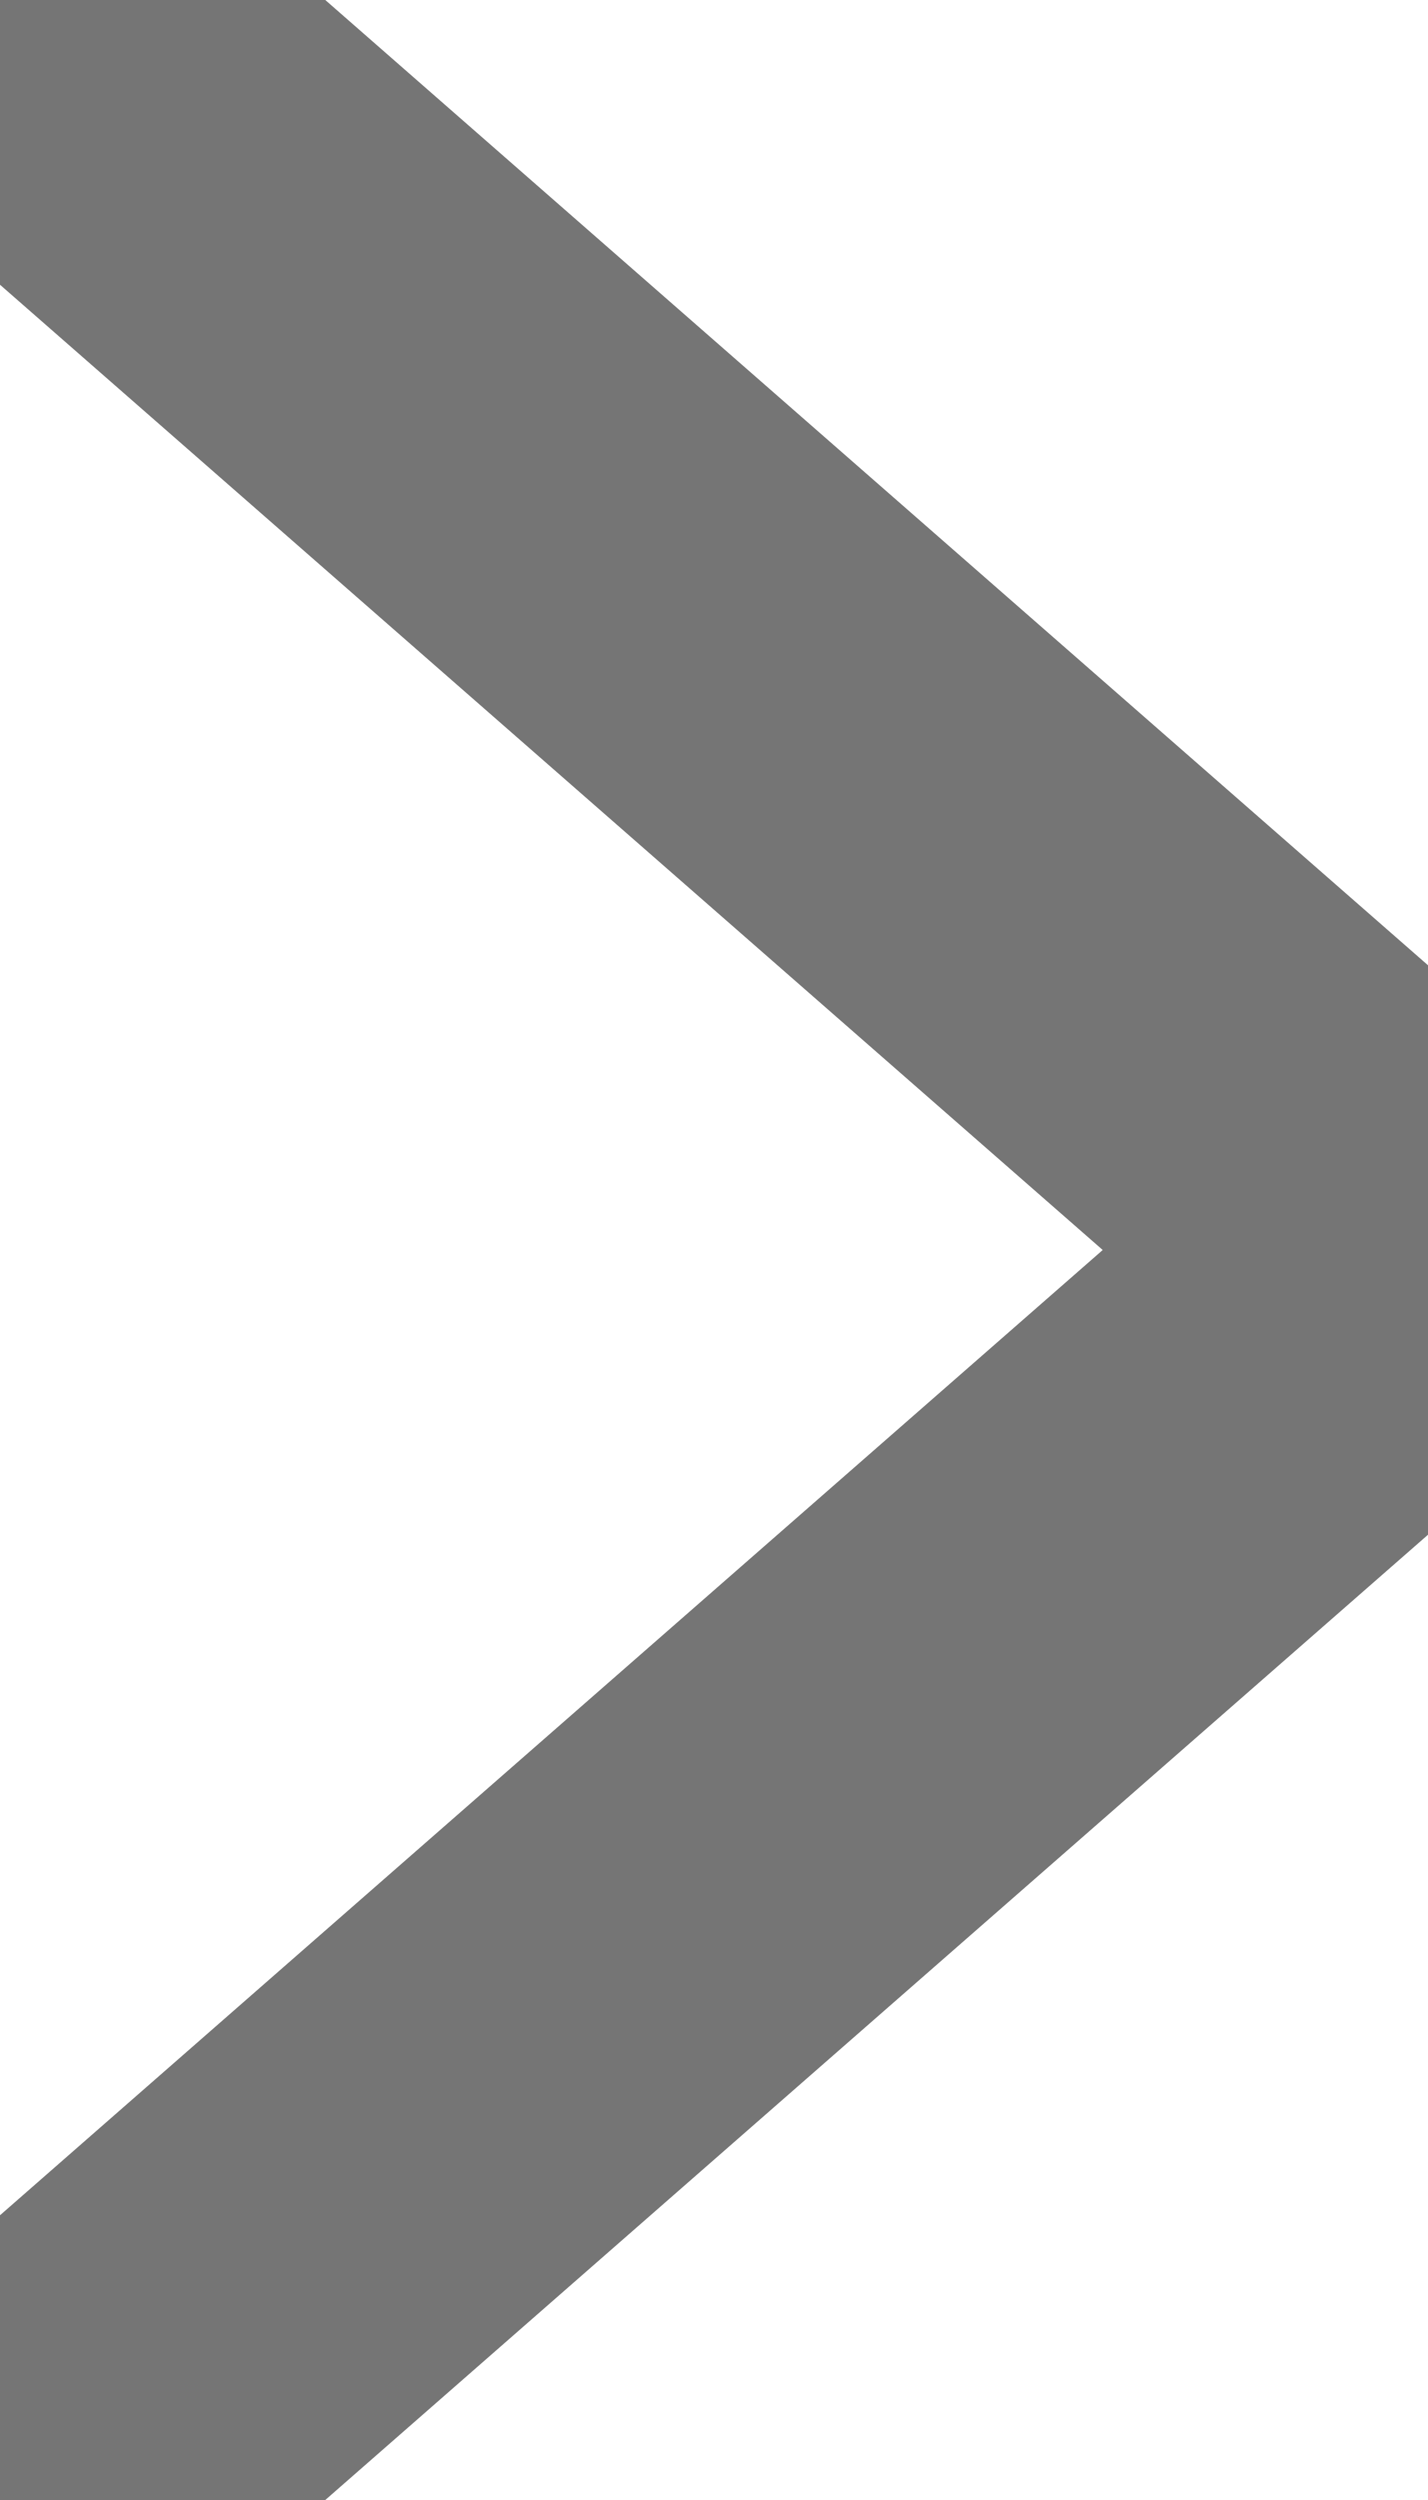 <svg width="4" height="7" viewBox="0 0 4 7" xmlns="http://www.w3.org/2000/svg">
    <path d="m0 0 4 3.5L0 7" stroke="#757575" stroke-width="1.2" fill="none" fill-rule="evenodd" stroke-linecap="round" stroke-linejoin="round"/>
</svg>
